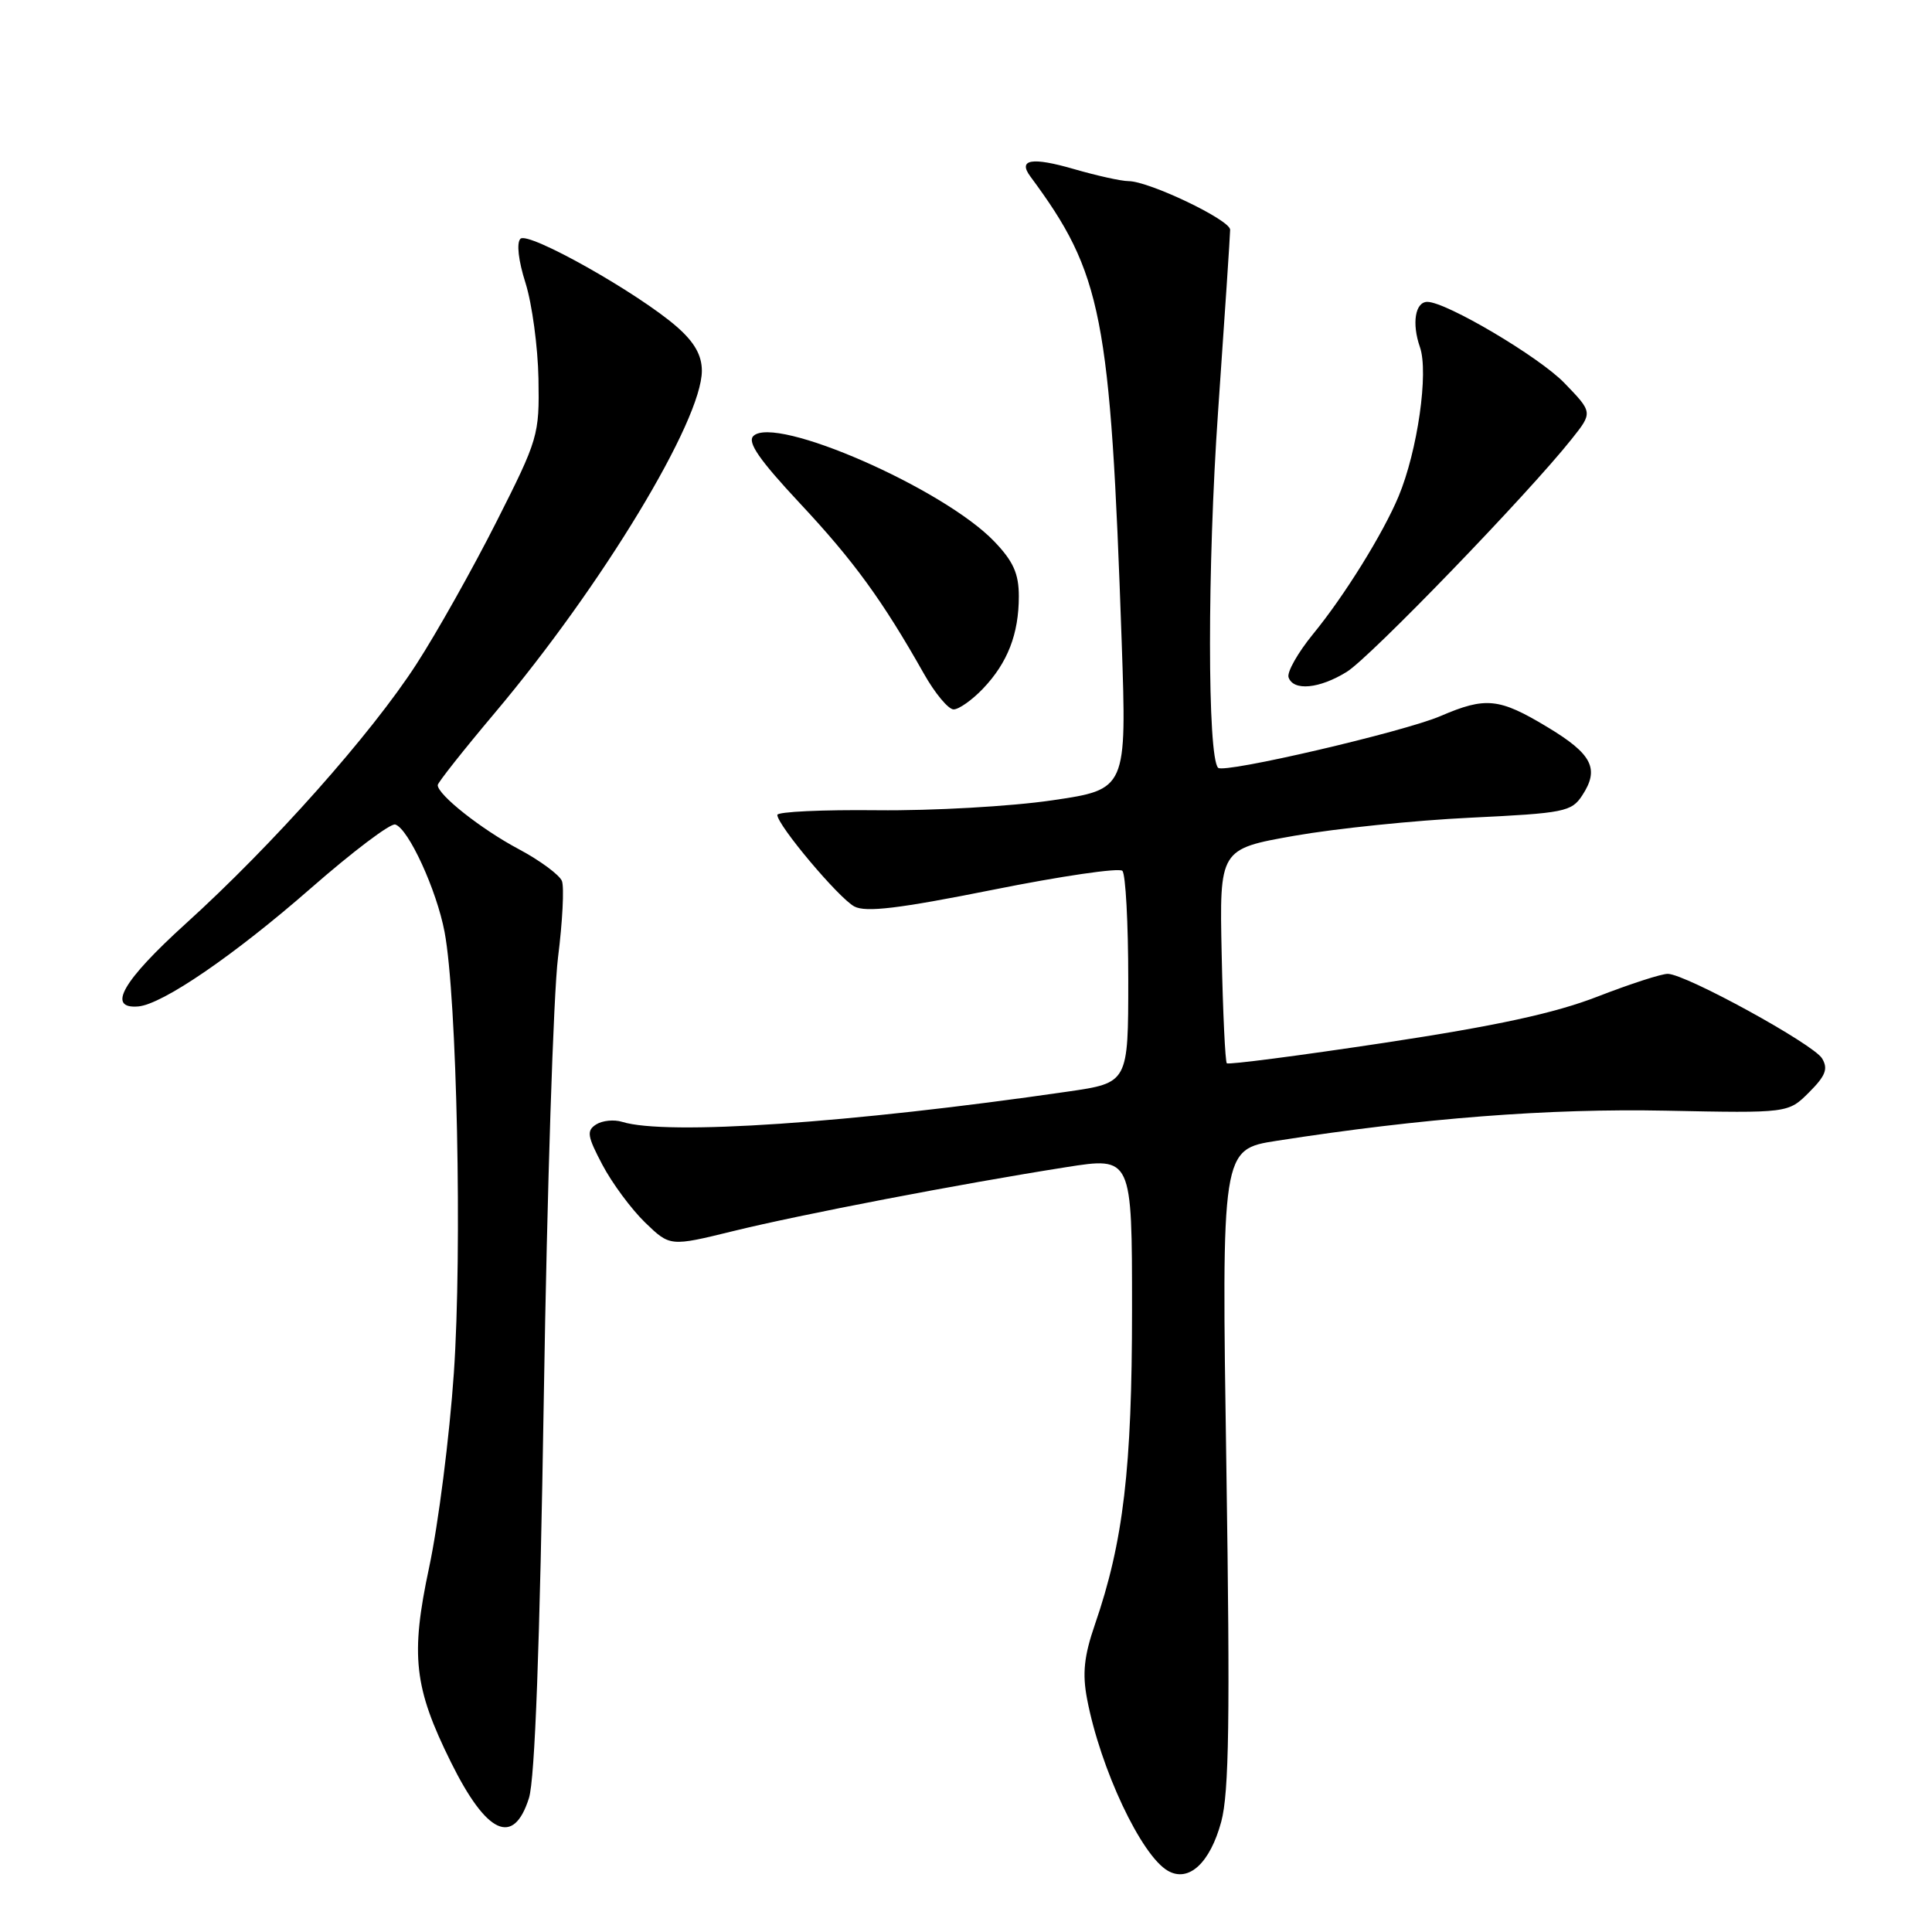 <?xml version="1.0" encoding="UTF-8" standalone="no"?>
<!DOCTYPE svg PUBLIC "-//W3C//DTD SVG 1.1//EN" "http://www.w3.org/Graphics/SVG/1.1/DTD/svg11.dtd" >
<svg xmlns="http://www.w3.org/2000/svg" xmlns:xlink="http://www.w3.org/1999/xlink" version="1.1" viewBox="0 0 256 256">
 <g >
 <path fill="currentColor"
d=" M 161.82 241.39 C 162.86 237.52 163.00 227.69 162.50 194.40 C 161.86 152.30 161.86 152.30 169.18 151.16 C 188.50 148.15 205.25 146.86 220.72 147.17 C 236.95 147.50 236.95 147.50 239.71 144.74 C 241.91 142.54 242.26 141.62 241.43 140.24 C 240.27 138.34 223.42 129.09 221.00 129.04 C 220.18 129.02 215.99 130.38 211.69 132.05 C 206.00 134.26 198.34 135.92 183.42 138.18 C 172.16 139.88 162.77 141.10 162.56 140.89 C 162.35 140.68 162.04 134.20 161.88 126.50 C 161.58 112.50 161.58 112.50 171.54 110.74 C 177.02 109.78 187.49 108.70 194.82 108.35 C 207.28 107.75 208.24 107.56 209.65 105.40 C 211.98 101.86 210.98 99.91 205.00 96.32 C 198.64 92.49 196.86 92.31 190.88 94.88 C 186.02 96.97 162.19 102.52 161.41 101.74 C 159.98 100.31 159.97 75.02 161.40 54.55 C 162.28 41.93 163.00 31.08 163.00 30.44 C 163.00 29.14 152.24 24.00 149.53 24.00 C 148.58 24.00 145.34 23.28 142.33 22.41 C 136.72 20.78 134.83 21.10 136.54 23.40 C 146.05 36.25 147.13 41.74 148.63 85.05 C 149.30 104.60 149.30 104.60 139.40 106.05 C 133.96 106.85 123.54 107.44 116.25 107.36 C 108.96 107.28 103.00 107.56 103.00 107.98 C 103.00 109.33 111.13 119.00 113.20 120.11 C 114.72 120.92 119.07 120.40 131.57 117.90 C 140.58 116.09 148.30 114.96 148.72 115.39 C 149.15 115.82 149.50 122.31 149.50 129.82 C 149.50 143.48 149.50 143.48 141.50 144.64 C 112.61 148.83 88.30 150.48 82.43 148.65 C 81.37 148.32 79.83 148.47 79.00 148.99 C 77.70 149.82 77.81 150.53 79.82 154.34 C 81.10 156.77 83.64 160.20 85.46 161.97 C 88.78 165.18 88.78 165.18 97.14 163.13 C 106.14 160.92 127.11 156.89 141.25 154.66 C 150.00 153.28 150.00 153.28 150.00 173.53 C 150.00 194.59 148.86 204.29 145.08 215.26 C 143.64 219.44 143.40 221.74 144.04 225.11 C 145.80 234.37 151.23 245.90 154.77 247.90 C 157.52 249.46 160.34 246.86 161.82 241.39 Z  M 70.09 238.25 C 70.88 235.74 71.53 218.19 72.06 185.00 C 72.49 157.77 73.34 131.62 73.94 126.87 C 74.54 122.12 74.77 117.56 74.46 116.74 C 74.14 115.93 71.55 114.01 68.69 112.49 C 63.75 109.86 58.00 105.31 58.00 104.03 C 58.00 103.71 61.40 99.41 65.56 94.47 C 79.78 77.59 93.00 55.74 93.00 49.13 C 93.00 47.08 92.02 45.35 89.72 43.33 C 84.60 38.84 69.99 30.61 68.96 31.64 C 68.42 32.18 68.69 34.55 69.64 37.52 C 70.50 40.26 71.27 45.96 71.35 50.18 C 71.48 57.66 71.33 58.16 65.76 69.18 C 62.61 75.41 57.85 83.88 55.18 88.00 C 49.20 97.26 36.16 111.93 24.61 122.39 C 16.26 129.96 14.10 133.70 18.31 133.36 C 21.52 133.09 31.00 126.60 41.16 117.72 C 46.70 112.87 51.74 109.06 52.37 109.25 C 54.11 109.77 57.86 117.93 58.91 123.50 C 60.55 132.19 61.25 165.71 60.14 181.91 C 59.56 190.38 58.08 201.99 56.86 207.70 C 54.37 219.38 54.85 223.61 59.75 233.50 C 64.49 243.07 68.05 244.70 70.09 238.25 Z  M 130.25 91.25 C 133.52 87.82 135.00 84.00 135.00 79.01 C 135.00 76.01 134.27 74.38 131.75 71.75 C 125.03 64.73 102.66 54.94 99.82 57.78 C 99.00 58.60 100.62 60.94 106.00 66.70 C 113.12 74.31 116.95 79.58 122.41 89.25 C 123.88 91.86 125.66 94.00 126.36 94.00 C 127.05 94.00 128.81 92.76 130.25 91.25 Z  M 178.46 89.02 C 181.54 87.12 202.49 65.44 208.25 58.18 C 211.06 54.65 211.06 54.65 207.28 50.74 C 203.95 47.29 191.63 40.00 189.13 40.00 C 187.52 40.00 187.05 42.85 188.15 46.00 C 189.32 49.35 187.83 59.75 185.32 65.77 C 183.27 70.68 178.15 78.94 174.00 84.00 C 171.98 86.47 170.51 89.06 170.74 89.75 C 171.37 91.60 174.83 91.27 178.46 89.02 Z "/>
</g>
</svg>